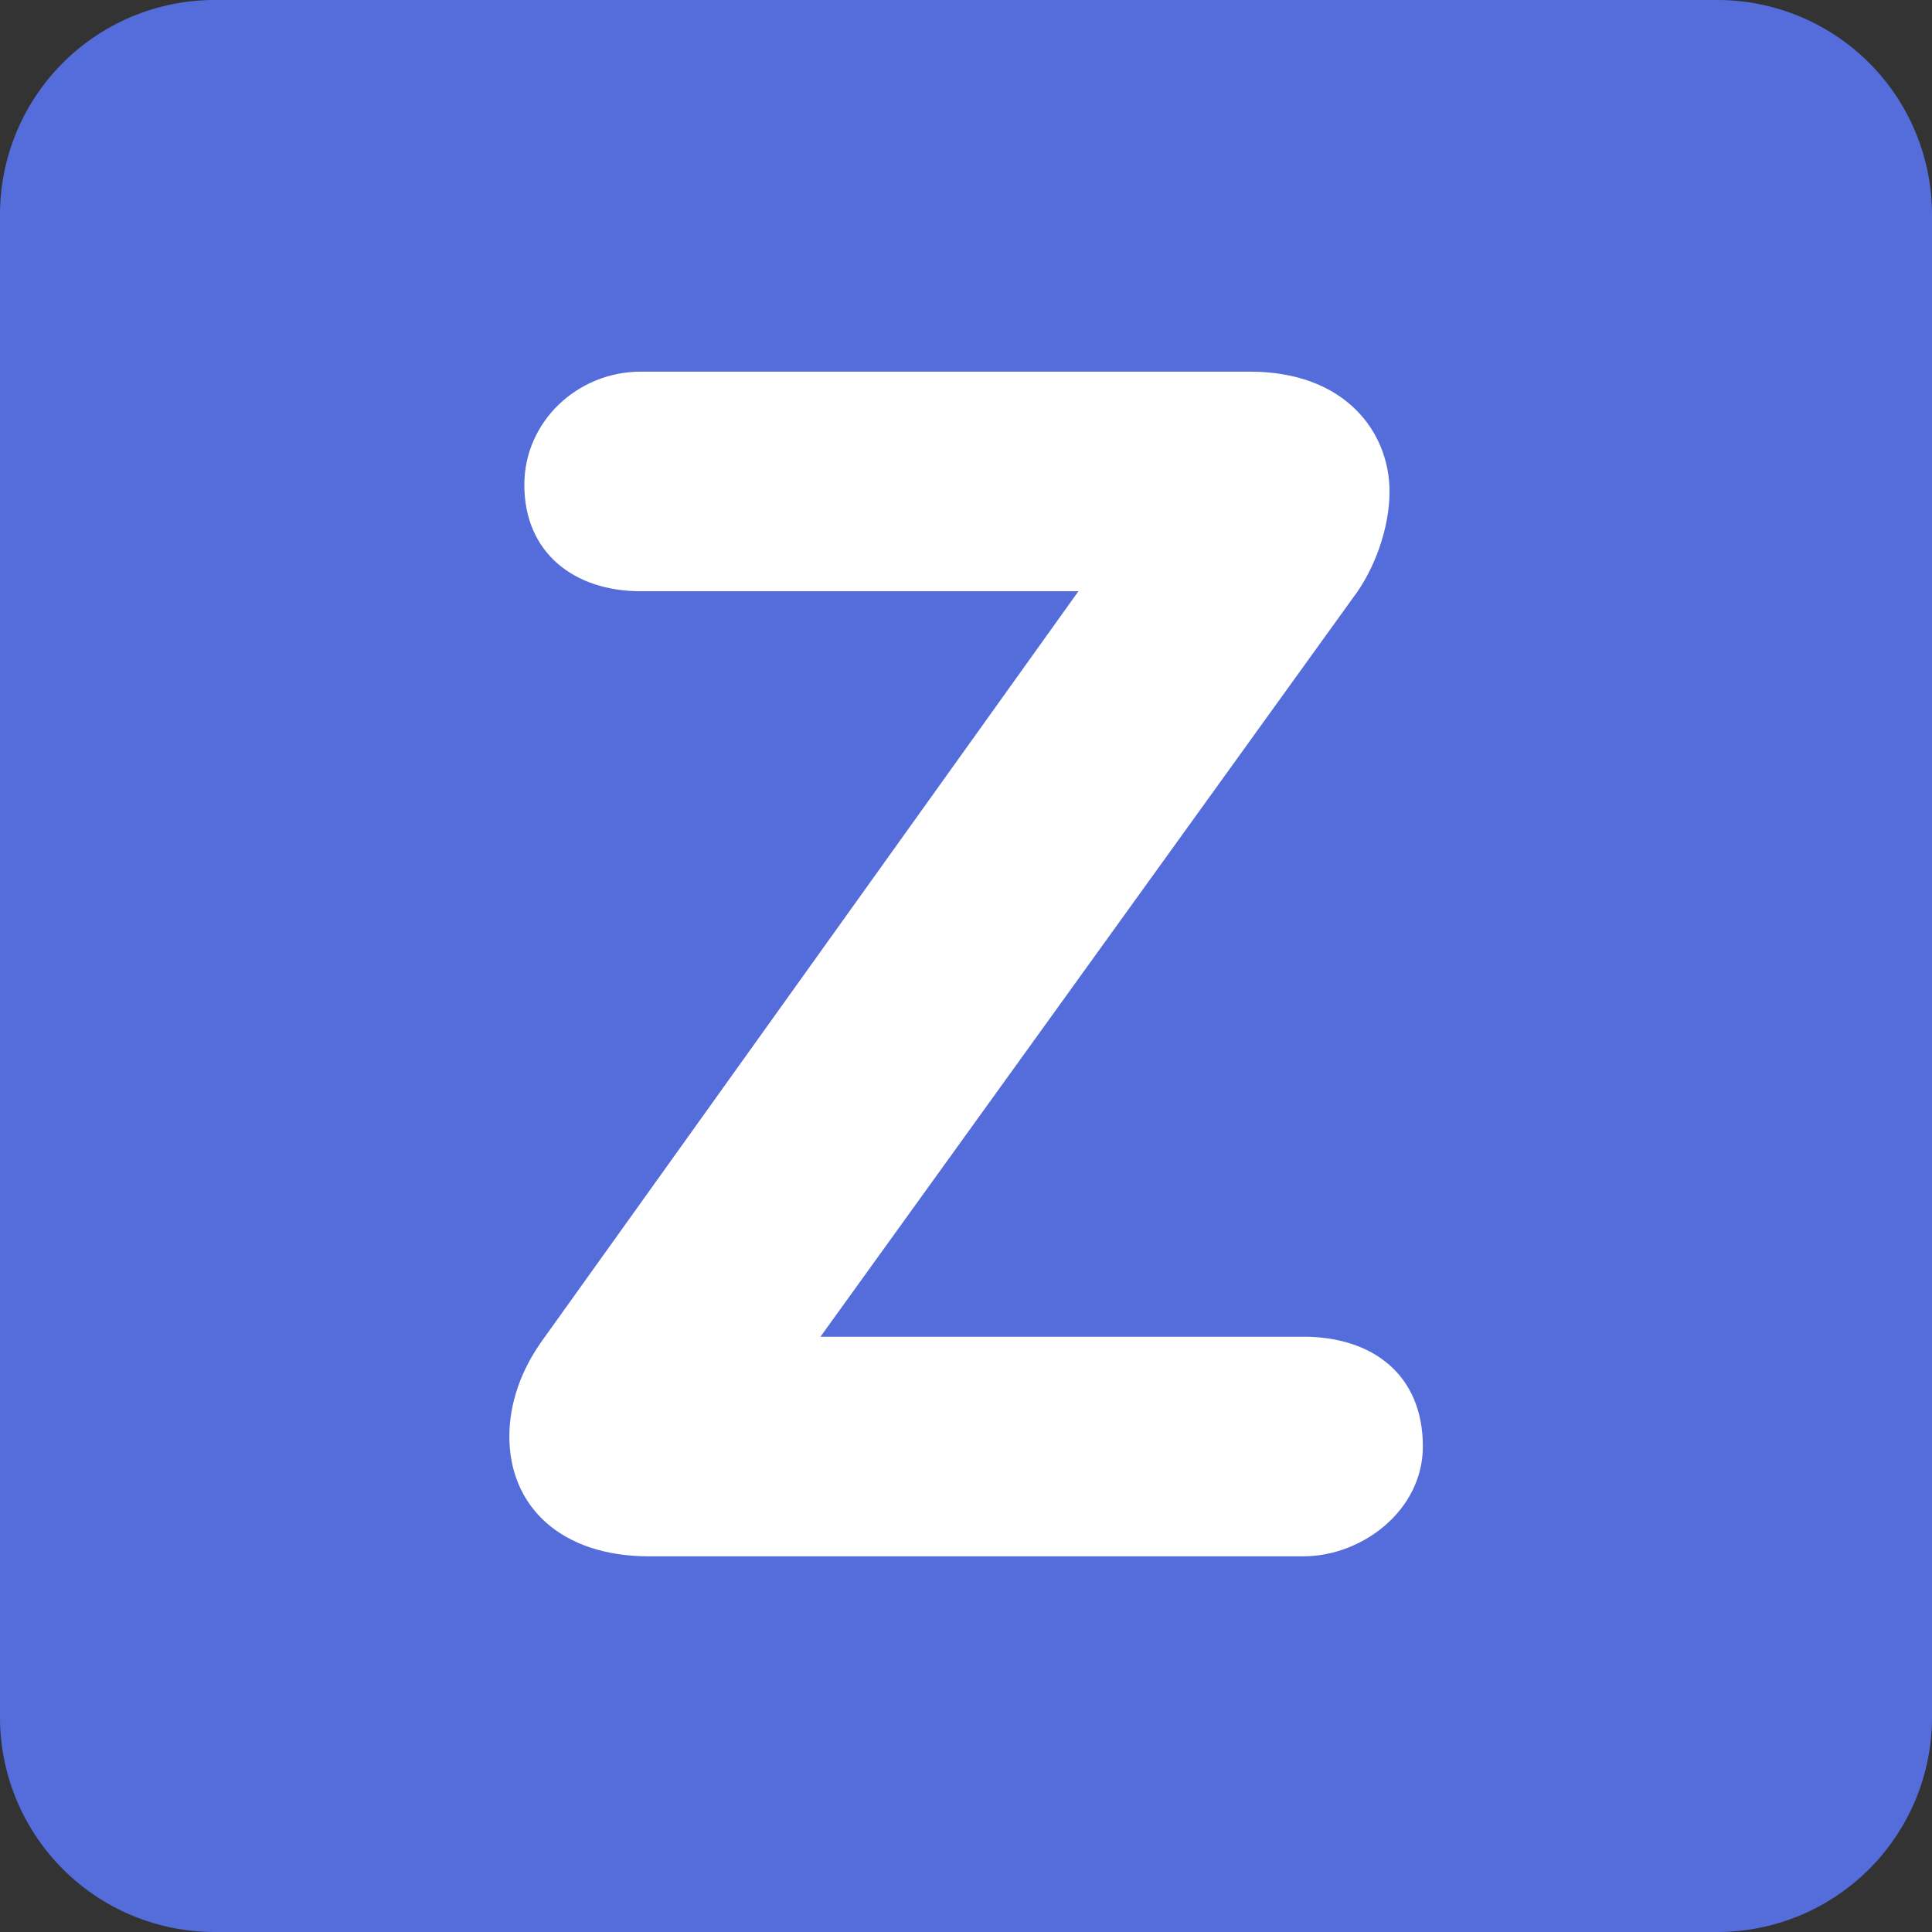 <!DOCTYPE svg PUBLIC "-//W3C//DTD SVG 1.1//EN" "http://www.w3.org/Graphics/SVG/1.1/DTD/svg11.dtd">

<!-- Uploaded to: SVG Repo, www.svgrepo.com, Transformed by: SVG Repo Mixer Tools -->
<svg width="800px" height="800px" viewBox="0 0 36 36" xmlns="http://www.w3.org/2000/svg" xmlns:xlink="http://www.w3.org/1999/xlink" aria-hidden="true" role="img" class="iconify iconify--twemoji" preserveAspectRatio="xMidYMid meet" fill="#000000">

<rect x="0" y="0" width="36" height="36" fill="#333333" stroke="none"/>

<g id="SVGRepo_bgCarrier" stroke-width="0"/>

<g id="SVGRepo_tracerCarrier" stroke-linecap="round" stroke-linejoin="round"/>

<g id="SVGRepo_iconCarrier">

<path fill="#546DDA" d="M36 32a4 4 0 0 1-4 4H4a4 4 0 0 1-4-4V4a4 4 0 0 1 4-4h28a4 4 0 0 1 4 4v28z"/>

<path fill="#FFF" d="M24.281 24.907c1.301 0 2.232.713 2.232 2.046c0 1.179-1.117 2.047-2.232 2.047H12.095c-1.643 0-2.604-.93-2.604-2.232c0-.62.217-1.24.62-1.799l9.984-13.952H11.94c-1.24 0-2.17-.713-2.17-1.984c0-1.178.992-2.108 2.17-2.108h11.349c1.797 0 2.603 1.147 2.603 2.232c0 .682-.279 1.457-.682 1.984l-9.922 13.767h8.993z"/>

</g>

</svg>